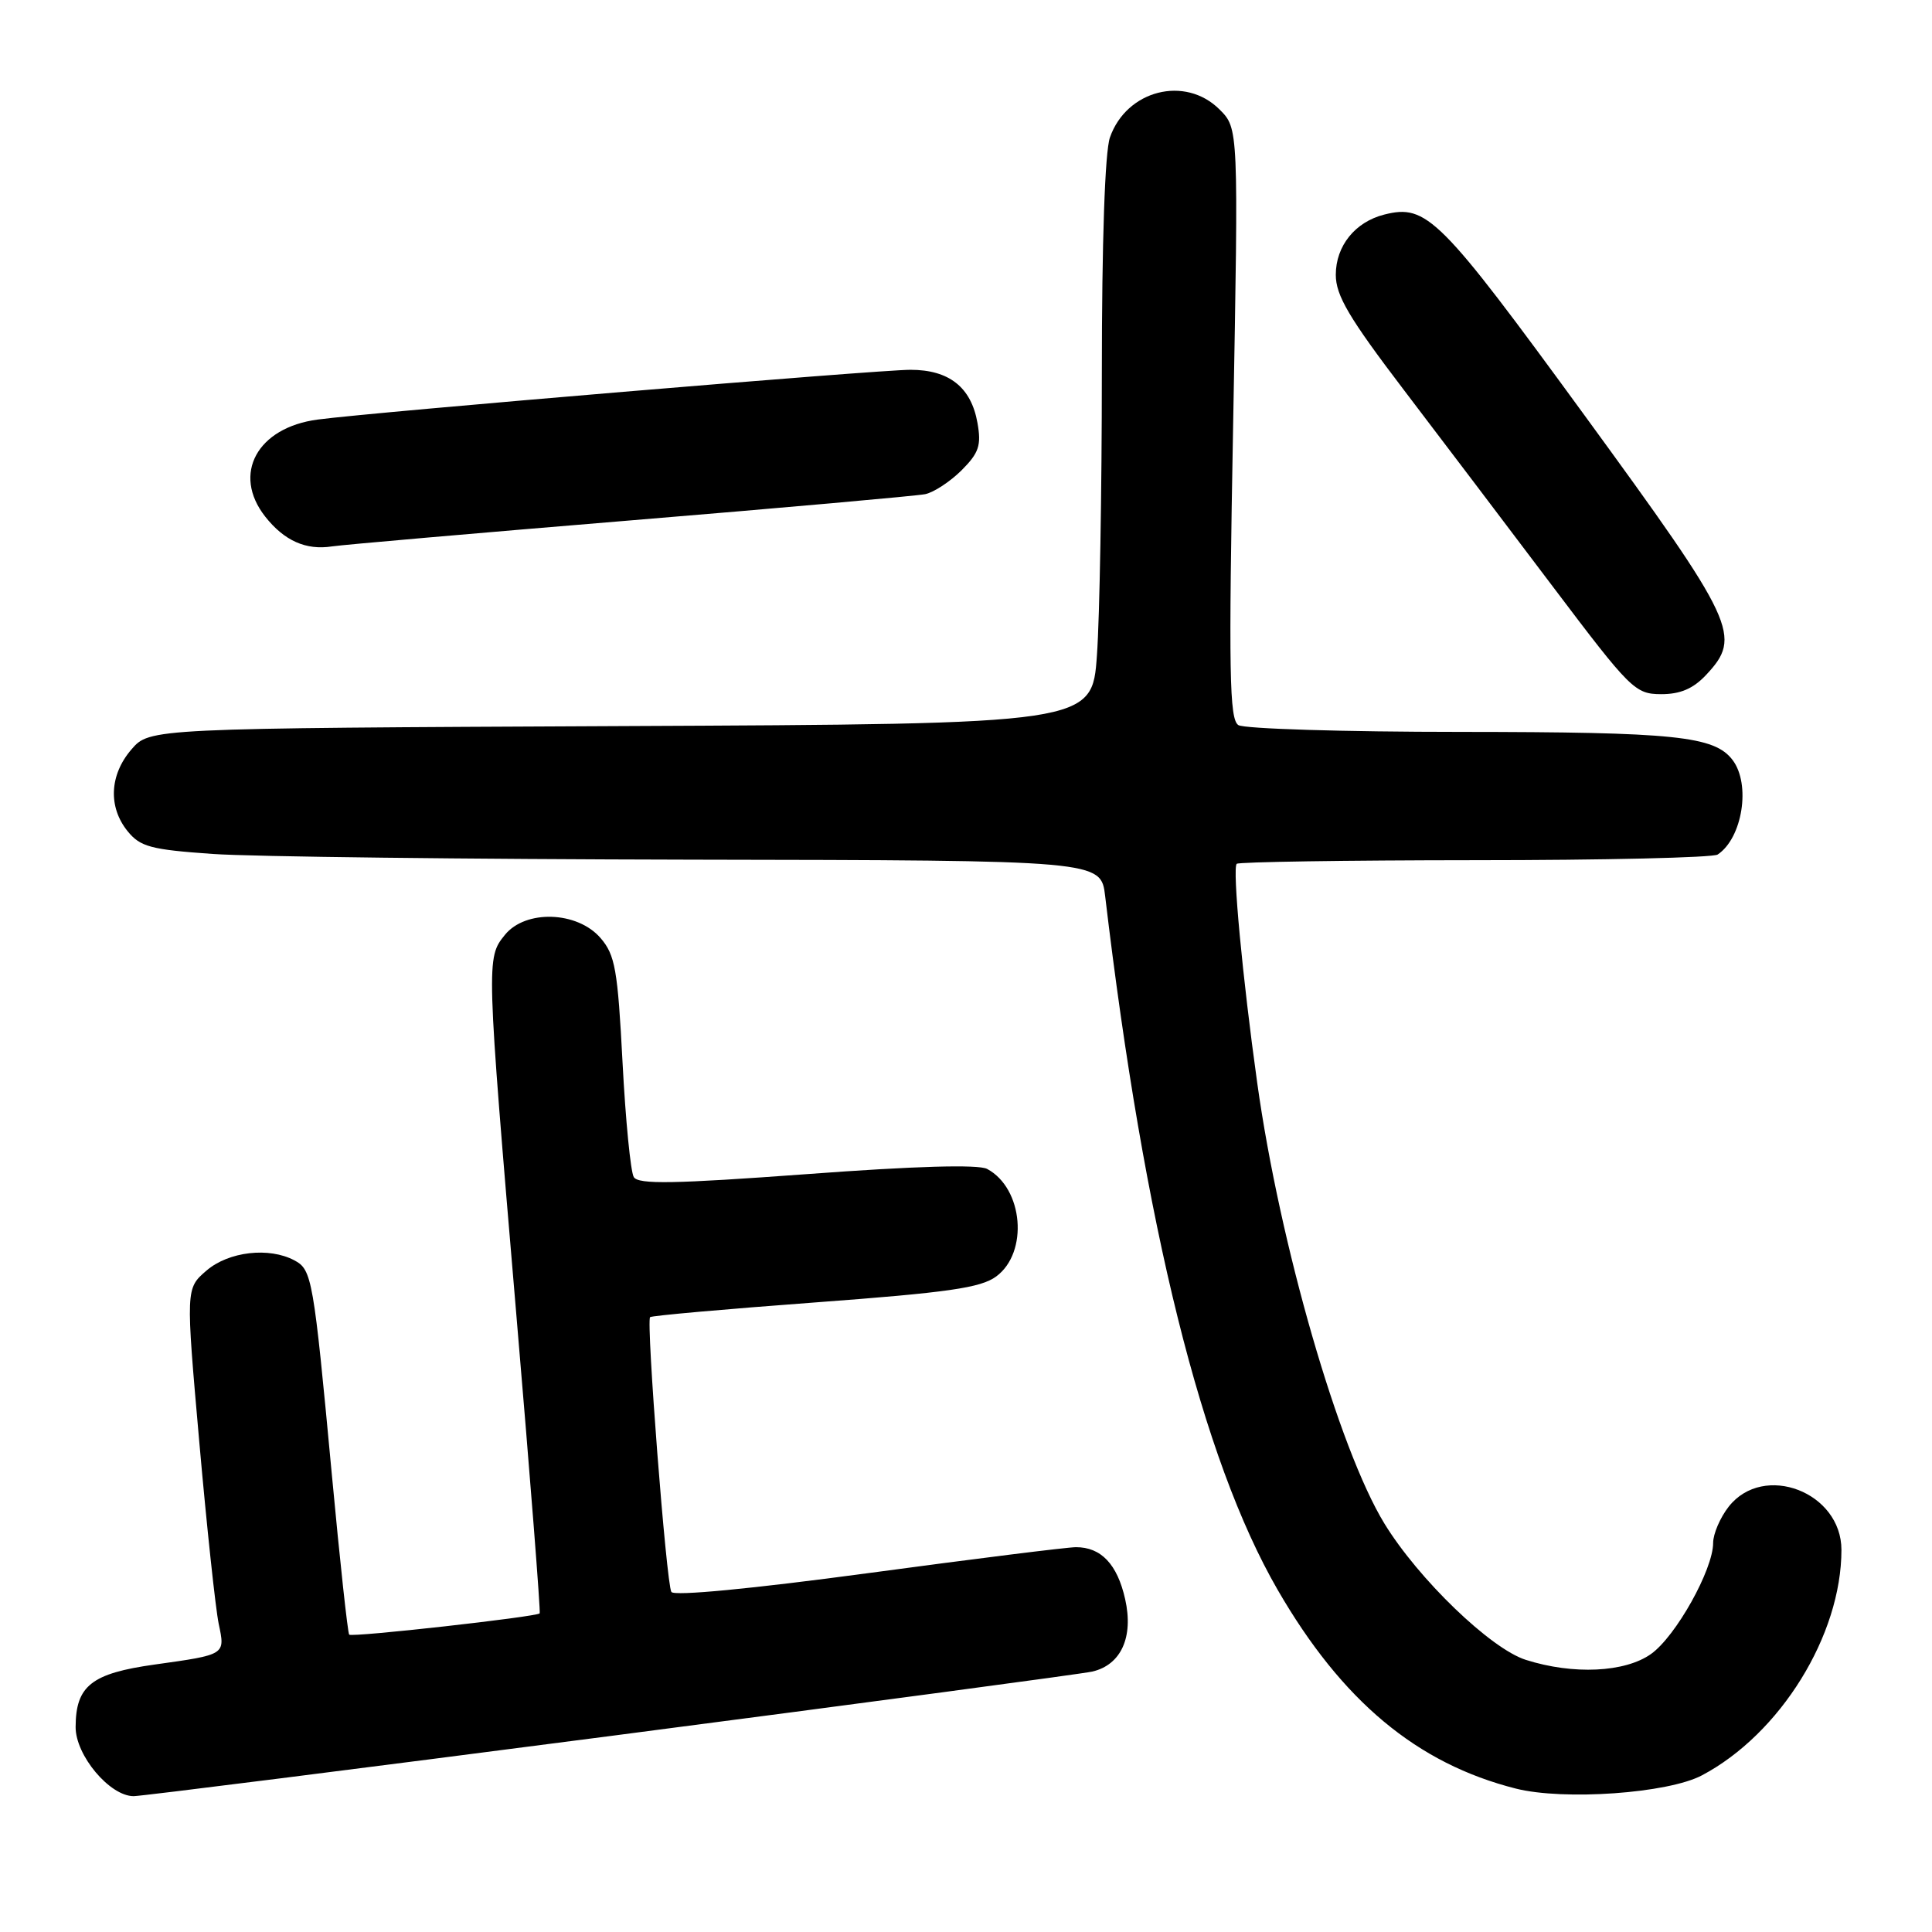 <?xml version="1.0" encoding="UTF-8" standalone="no"?>
<!DOCTYPE svg PUBLIC "-//W3C//DTD SVG 1.1//EN" "http://www.w3.org/Graphics/SVG/1.1/DTD/svg11.dtd" >
<svg xmlns="http://www.w3.org/2000/svg" xmlns:xlink="http://www.w3.org/1999/xlink" version="1.1" viewBox="0 0 256 256">
 <g >
 <path fill="currentColor"
d=" M 81.03 230.01 C 114.84 225.61 143.51 221.78 144.74 221.49 C 148.55 220.60 150.22 216.93 149.09 211.90 C 148.05 207.27 145.90 205.00 142.56 205.01 C 141.43 205.01 129.04 206.56 115.02 208.45 C 99.57 210.53 89.32 211.51 88.96 210.94 C 88.29 209.85 85.60 175.07 86.14 174.53 C 86.34 174.33 96.17 173.46 108.00 172.58 C 125.62 171.27 129.95 170.65 132.00 169.14 C 136.31 165.97 135.60 157.46 130.80 154.89 C 129.64 154.27 121.27 154.51 106.88 155.58 C 89.31 156.87 84.59 156.96 83.98 155.97 C 83.56 155.28 82.89 148.45 82.49 140.78 C 81.85 128.48 81.51 126.54 79.58 124.30 C 76.51 120.73 69.63 120.50 66.90 123.88 C 64.42 126.93 64.43 127.18 68.40 174.00 C 70.25 195.72 71.65 213.63 71.51 213.78 C 71.11 214.24 46.65 216.98 46.27 216.60 C 46.08 216.41 45.04 206.86 43.97 195.38 C 41.54 169.38 41.34 168.25 39.02 167.01 C 35.66 165.21 30.30 165.83 27.36 168.36 C 24.61 170.73 24.61 170.73 26.41 191.11 C 27.40 202.33 28.56 213.15 28.98 215.17 C 29.85 219.29 29.93 219.24 20.50 220.56 C 12.13 221.73 10.04 223.37 10.02 228.83 C 10.00 232.59 14.54 238.00 17.71 238.00 C 18.73 238.00 47.23 234.40 81.03 230.01 Z  M 225.50 235.25 C 235.90 229.76 244.00 216.67 244.00 205.37 C 244.00 197.71 233.70 193.76 229.07 199.63 C 227.93 201.08 227.00 203.25 227.00 204.44 C 227.00 207.98 222.06 216.82 218.77 219.16 C 215.33 221.61 208.47 221.94 202.18 219.94 C 197.51 218.46 187.93 209.22 183.43 201.86 C 177.40 191.98 169.57 164.86 166.59 143.50 C 164.63 129.46 163.28 115.05 163.87 114.46 C 164.13 114.21 178.32 113.99 195.42 113.98 C 212.51 113.98 227.00 113.64 227.60 113.23 C 230.89 111.04 232.01 103.92 229.58 100.71 C 227.17 97.53 222.00 97.00 193.51 96.98 C 178.10 96.98 164.87 96.57 164.09 96.08 C 162.90 95.32 162.79 89.17 163.40 56.10 C 164.11 17.02 164.11 17.02 161.60 14.51 C 157.04 9.95 149.26 11.94 147.07 18.22 C 146.41 20.13 146.00 31.97 146.00 49.50 C 146.00 65.00 145.71 81.80 145.35 86.81 C 144.71 95.93 144.71 95.93 82.27 96.21 C 19.83 96.50 19.83 96.50 17.41 99.31 C 14.51 102.68 14.31 106.93 16.91 110.14 C 18.58 112.20 19.98 112.58 28.16 113.15 C 33.30 113.52 61.88 113.85 91.69 113.91 C 145.88 114.00 145.88 114.00 146.44 118.75 C 151.63 162.53 159.29 193.34 169.29 210.65 C 177.81 225.39 187.76 233.69 200.87 237.00 C 207.25 238.60 220.99 237.63 225.50 235.25 Z  M 226.03 89.47 C 230.88 84.31 230.09 82.63 209.92 54.98 C 190.76 28.73 189.06 27.02 183.43 28.43 C 179.57 29.40 177.00 32.58 177.00 36.41 C 177.00 39.15 178.74 42.11 186.01 51.66 C 190.97 58.17 199.85 69.90 205.76 77.73 C 216.04 91.35 216.65 91.96 220.08 91.98 C 222.62 91.99 224.33 91.27 226.03 89.47 Z  M 83.50 68.96 C 103.85 67.28 121.44 65.71 122.59 65.48 C 123.74 65.24 125.91 63.81 127.42 62.31 C 129.71 60.01 130.05 59.02 129.52 56.04 C 128.69 51.32 125.77 49.00 120.64 49.00 C 116.33 49.00 49.76 54.58 42.12 55.59 C 34.07 56.64 30.71 62.82 35.14 68.45 C 37.66 71.65 40.54 72.94 44.00 72.40 C 45.38 72.19 63.15 70.64 83.50 68.96 Z "/>
</g>
</svg>